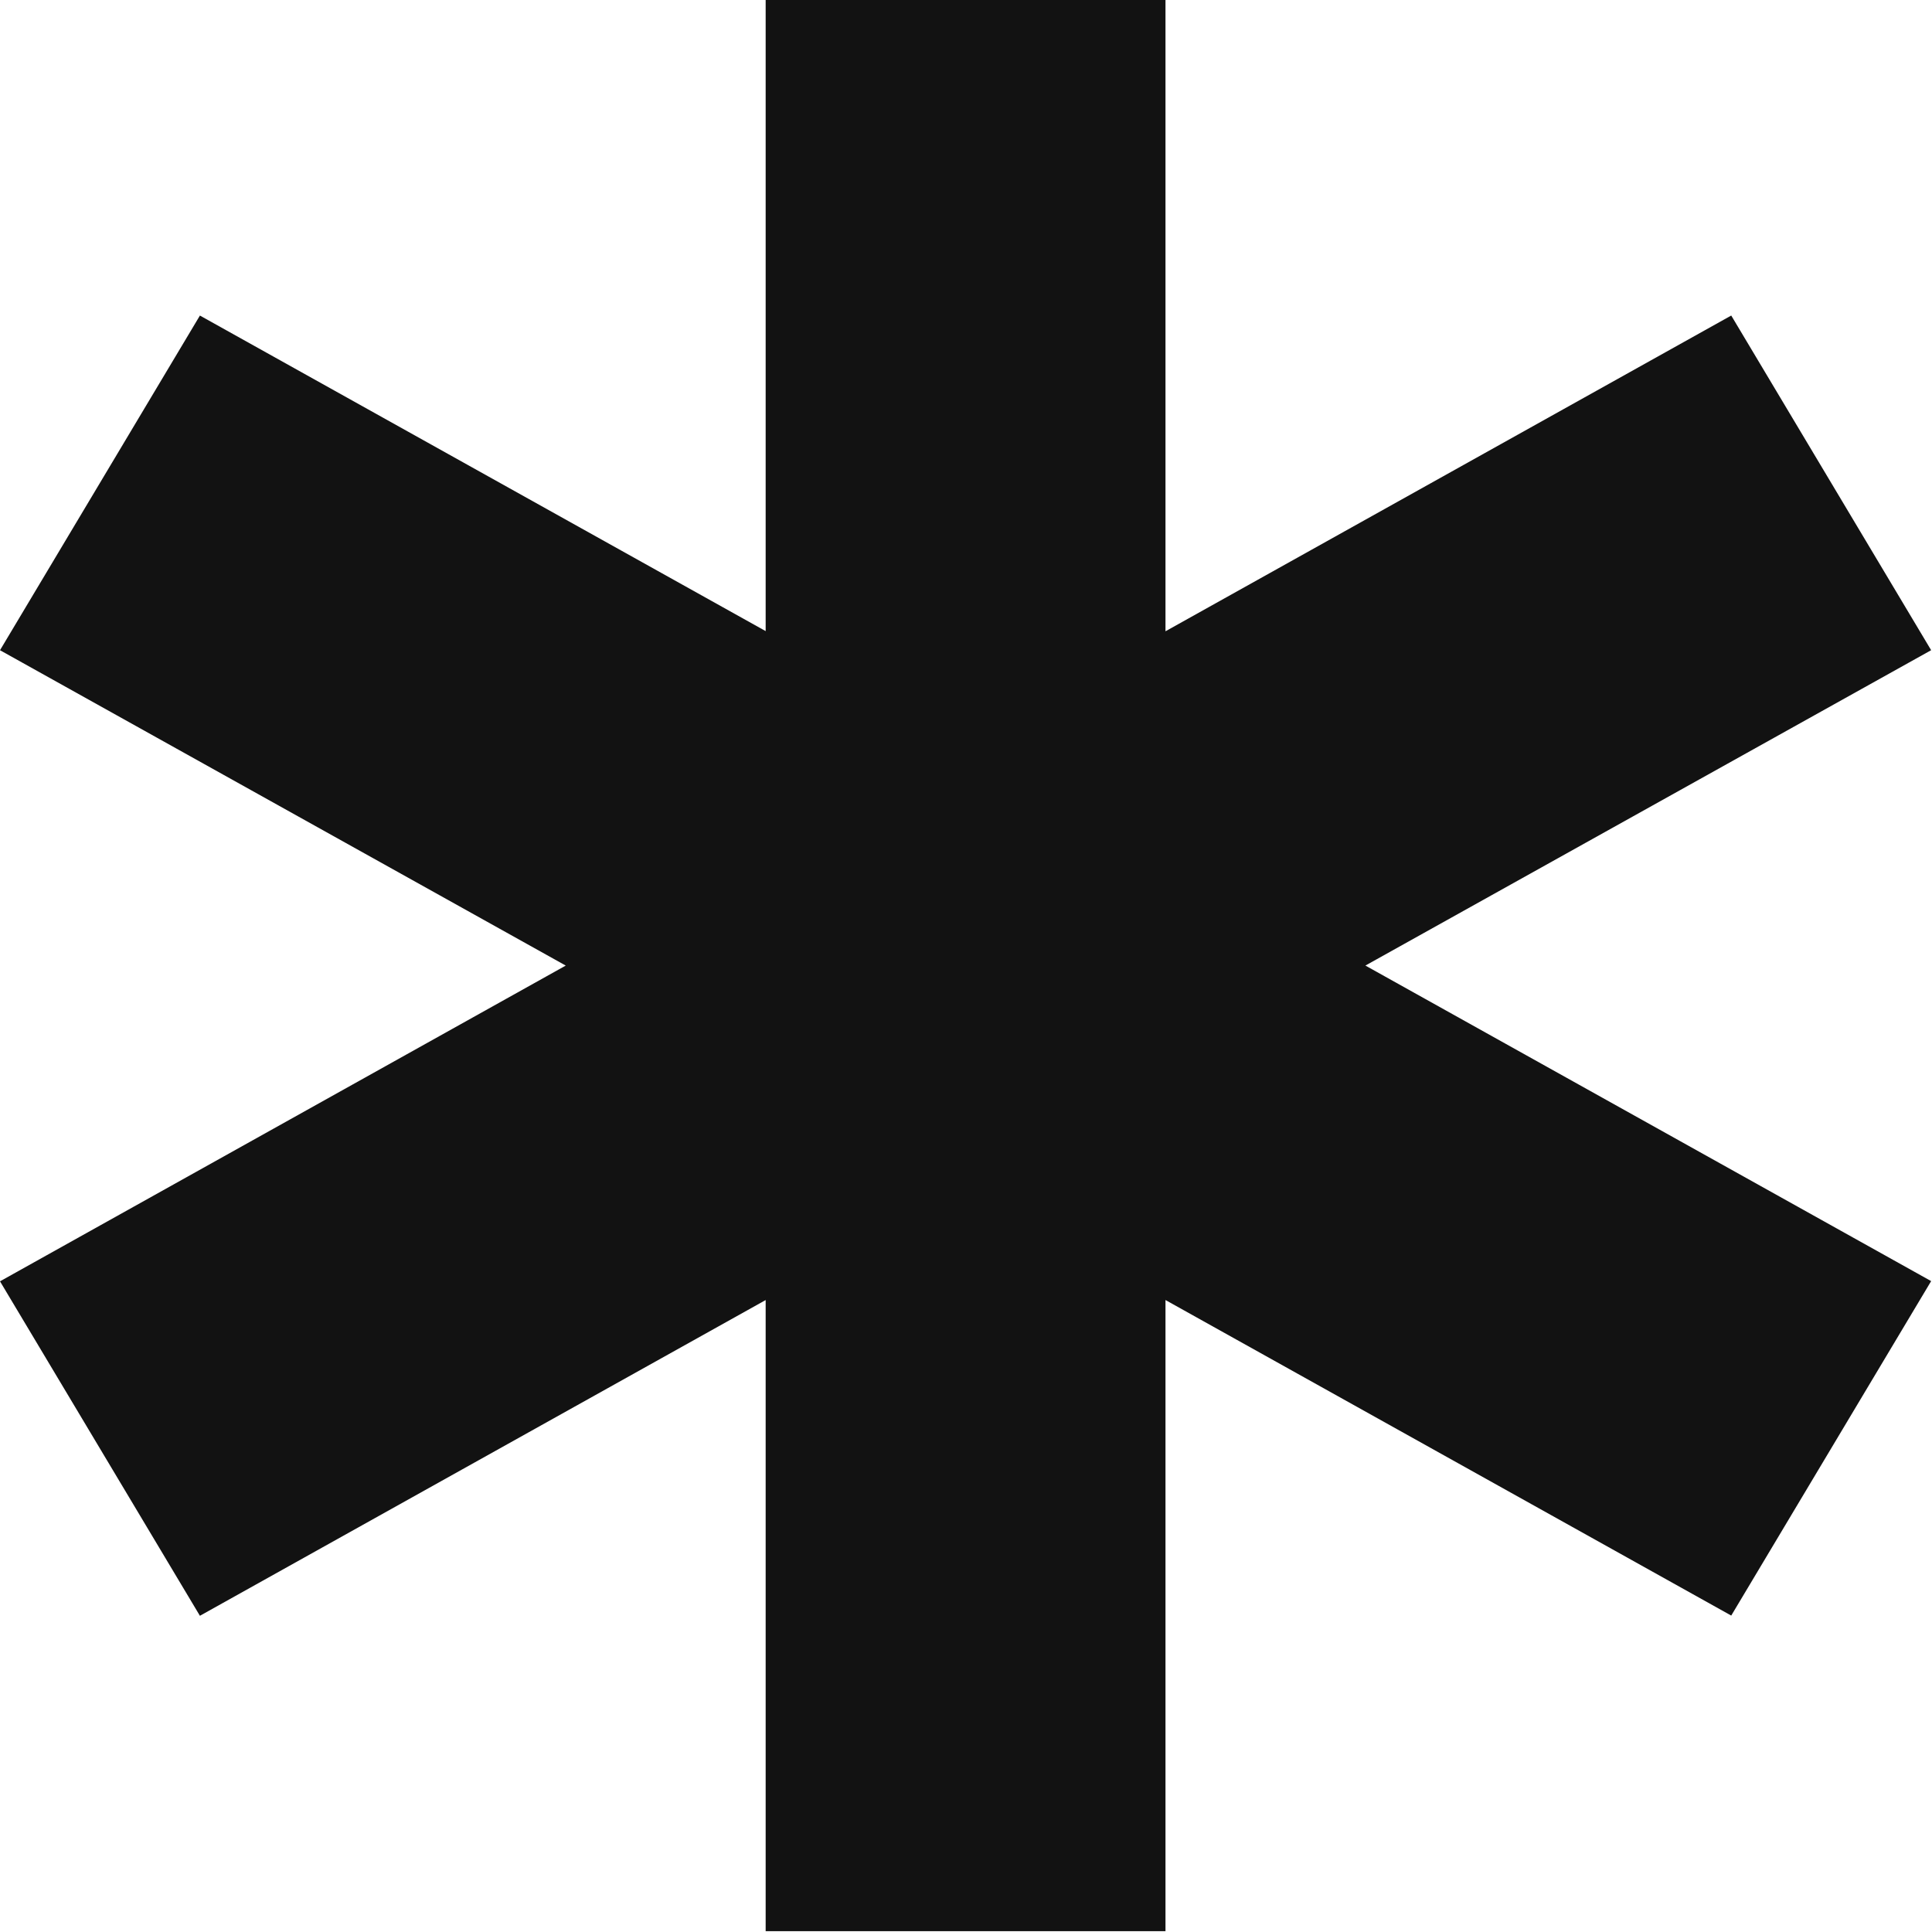 <svg width="747" height="747" viewBox="0 0 747 747" fill="none" xmlns="http://www.w3.org/2000/svg">
<path d="M450.63 746.672H296.04V502.659L77.295 624.737L0 495.415L218.745 373.336L0 251.404L77.295 122.008L296.04 244.013V0H450.63V244.08L669.375 122.001L746.67 251.397L527.925 373.329L746.67 495.335L669.375 624.657L450.63 502.652V746.672Z" fill="#121212"/>
</svg>
